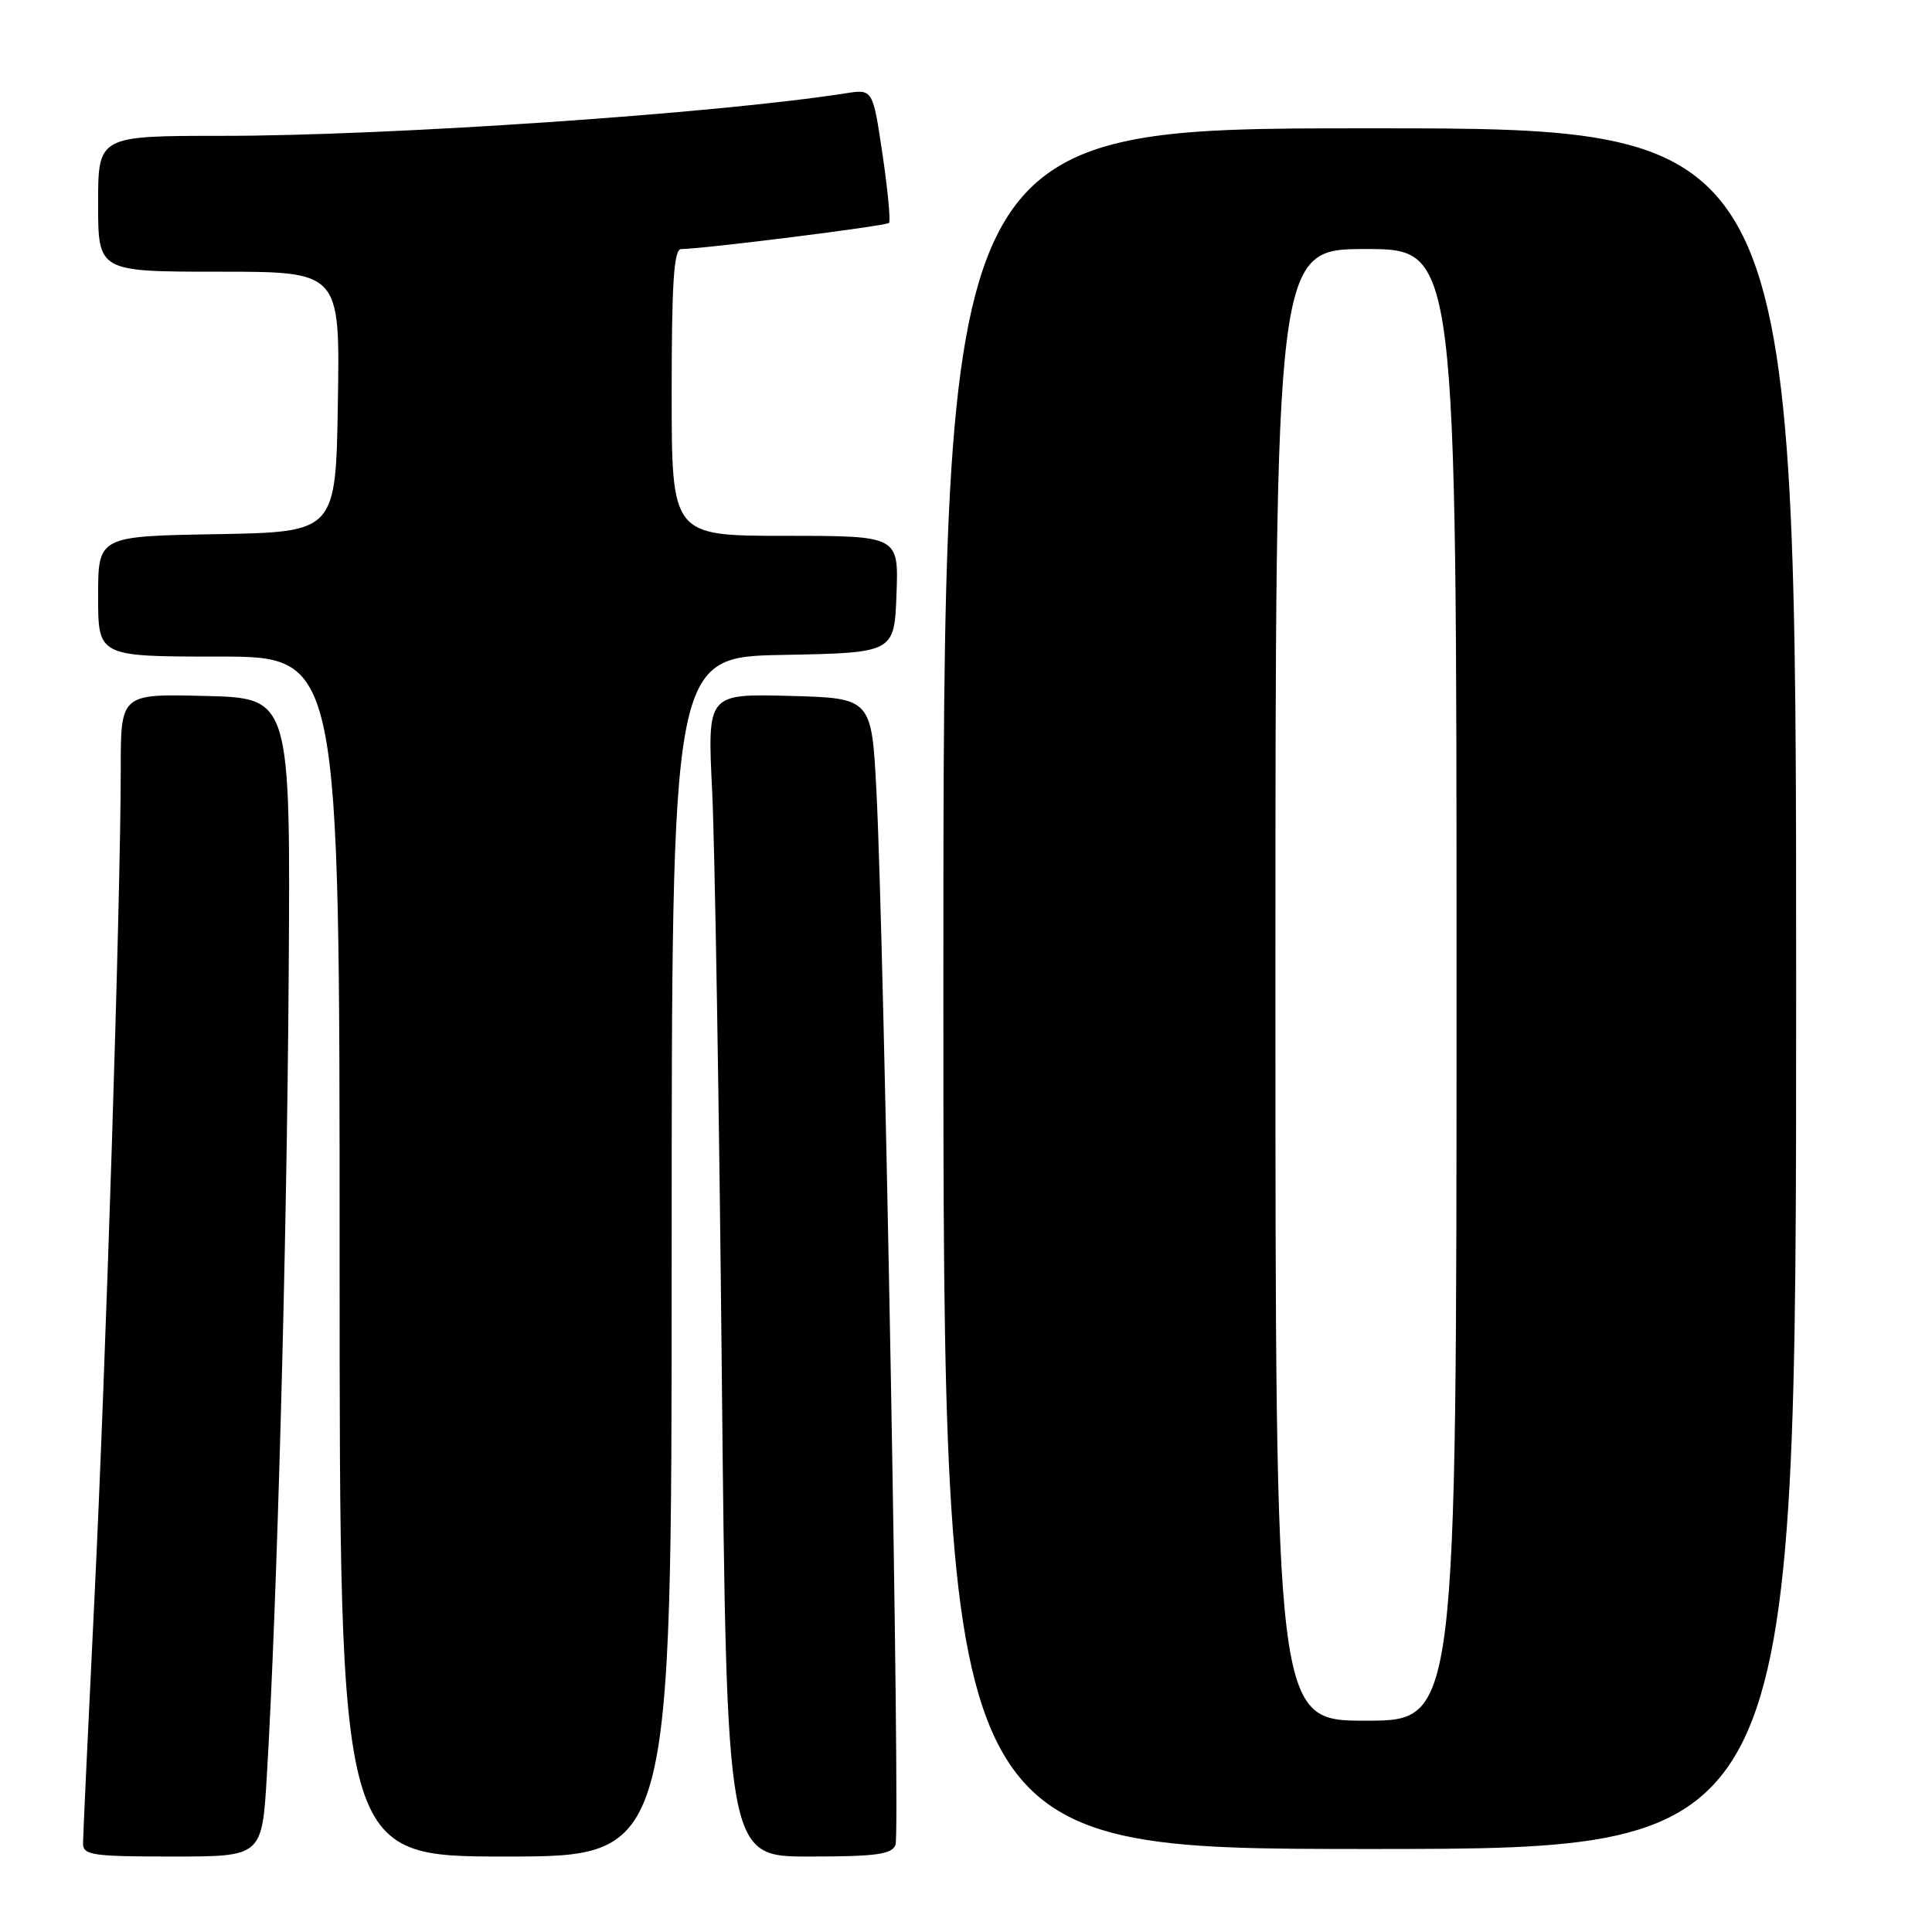 <?xml version="1.0" encoding="UTF-8" standalone="no"?>
<!DOCTYPE svg PUBLIC "-//W3C//DTD SVG 1.1//EN" "http://www.w3.org/Graphics/SVG/1.1/DTD/svg11.dtd" >
<svg xmlns="http://www.w3.org/2000/svg" xmlns:xlink="http://www.w3.org/1999/xlink" version="1.1" viewBox="0 0 256 256">
 <g >
 <path fill="currentColor"
d=" M 35.36 235.25 C 36.71 212.71 38.01 165.07 38.25 129.50 C 38.50 92.50 38.50 92.50 27.25 92.22 C 16.00 91.93 16.00 91.93 16.00 101.82 C 16.00 118.89 14.02 181.23 12.48 212.50 C 11.67 229.00 11.01 243.29 11.00 244.25 C 11.00 245.82 12.23 246.00 22.86 246.00 C 34.72 246.00 34.72 246.00 35.36 235.25 Z  M 89.00 166.53 C 89.00 87.05 89.00 87.05 103.75 86.78 C 118.50 86.50 118.50 86.50 118.79 78.75 C 119.08 71.00 119.08 71.00 104.04 71.00 C 89.00 71.00 89.00 71.00 89.00 52.00 C 89.00 37.42 89.29 33.00 90.26 33.00 C 93.06 33.00 117.39 29.95 117.79 29.54 C 118.03 29.30 117.64 25.22 116.94 20.46 C 115.65 11.80 115.65 11.80 112.07 12.36 C 94.99 15.04 51.61 18.00 29.48 18.00 C 13.00 18.00 13.00 18.00 13.00 27.00 C 13.00 36.00 13.00 36.00 29.02 36.00 C 45.05 36.00 45.05 36.00 44.77 53.25 C 44.50 70.50 44.50 70.50 28.75 70.78 C 13.00 71.05 13.00 71.05 13.00 79.03 C 13.00 87.00 13.00 87.00 29.00 87.00 C 45.00 87.00 45.00 87.00 45.00 166.50 C 45.00 246.00 45.00 246.00 67.00 246.00 C 89.00 246.00 89.00 246.00 89.00 166.53 Z  M 118.66 244.45 C 119.30 242.77 117.18 125.46 116.14 105.00 C 115.50 92.50 115.50 92.50 104.61 92.21 C 93.73 91.93 93.73 91.93 94.36 104.71 C 94.71 111.75 95.29 146.41 95.64 181.75 C 96.29 246.00 96.29 246.00 107.18 246.00 C 116.09 246.00 118.17 245.72 118.66 244.45 Z  M 238.00 131.00 C 238.00 17.00 238.00 17.00 181.50 17.00 C 125.00 17.00 125.00 17.00 125.00 131.00 C 125.00 245.00 125.00 245.00 181.50 245.00 C 238.00 245.00 238.00 245.00 238.00 131.00 Z  M 169.00 130.50 C 169.00 33.00 169.00 33.00 181.00 33.00 C 193.00 33.00 193.00 33.00 193.00 130.50 C 193.00 228.00 193.00 228.00 181.00 228.00 C 169.00 228.00 169.00 228.00 169.00 130.50 Z "/>
</g>
</svg>